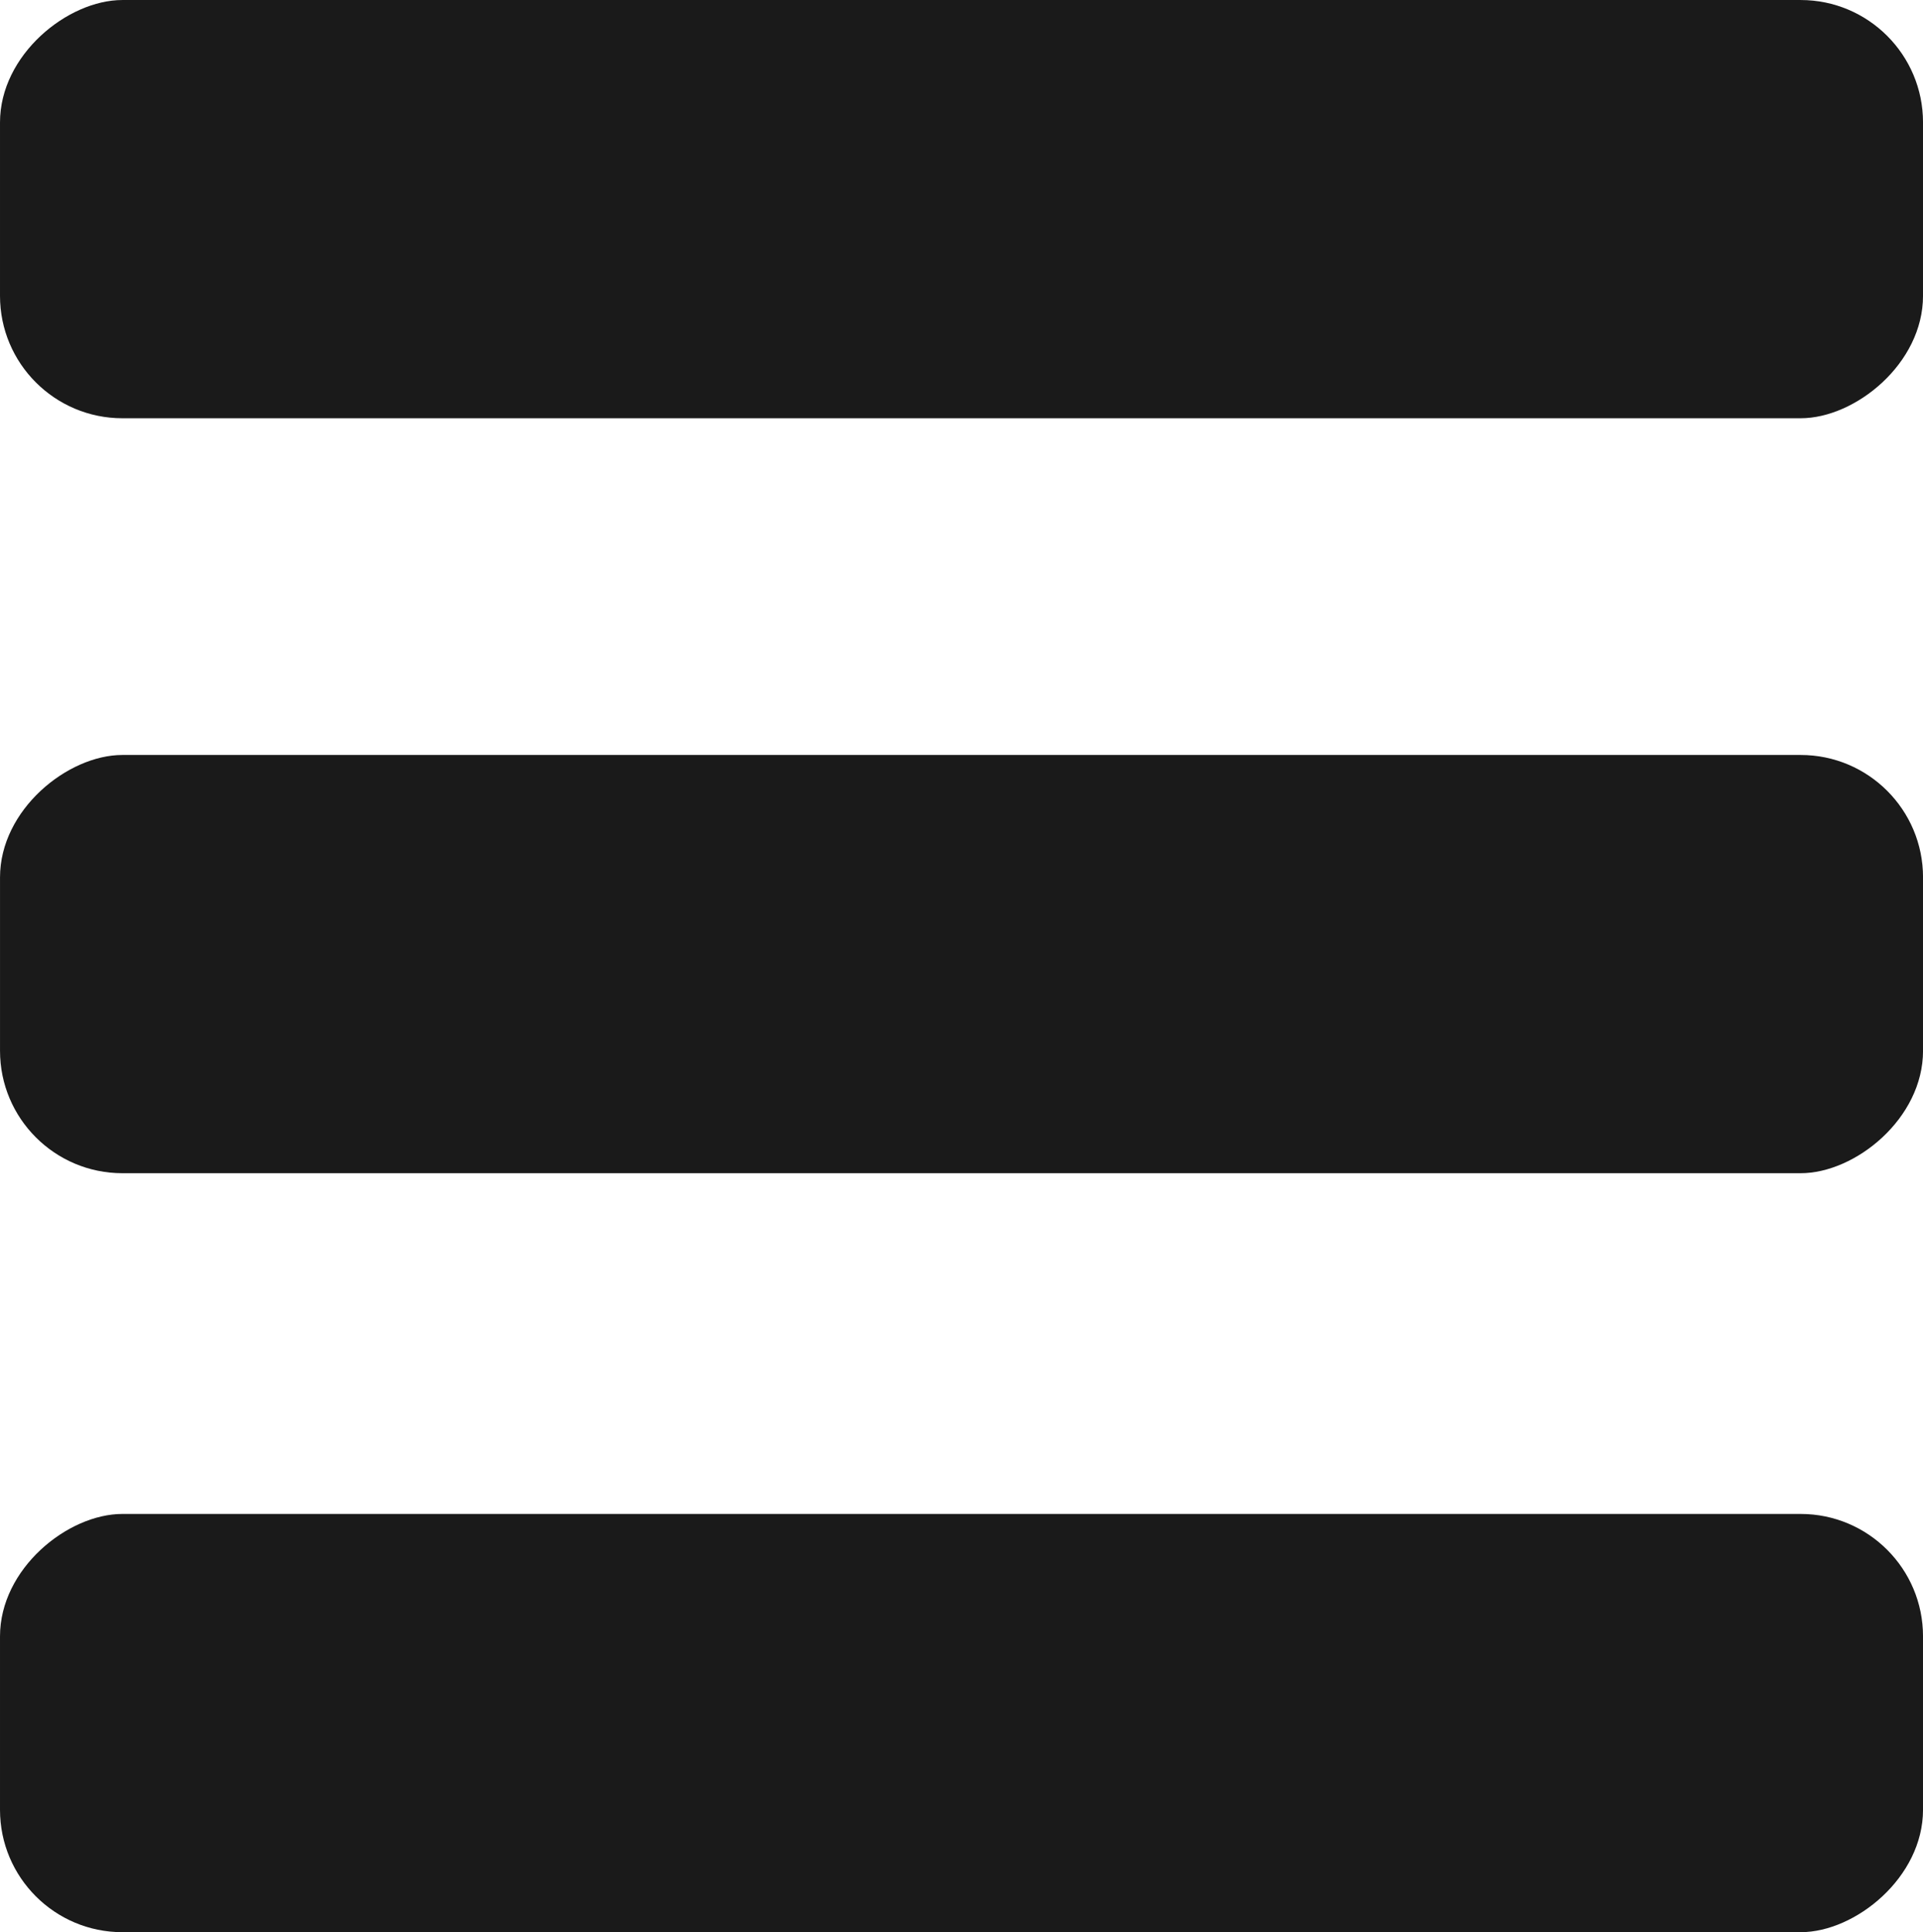 <?xml version="1.0" encoding="UTF-8" standalone="no"?>
<!-- Created with Inkscape (http://www.inkscape.org/) -->

<svg
   xmlns:dc="http://purl.org/dc/elements/1.1/"
   xmlns:cc="http://creativecommons.org/ns#"
   xmlns:rdf="http://www.w3.org/1999/02/22-rdf-syntax-ns#"
   xmlns:svg="http://www.w3.org/2000/svg"
   xmlns="http://www.w3.org/2000/svg"
   xmlns:sodipodi="http://sodipodi.sourceforge.net/DTD/sodipodi-0.dtd"
   xmlns:inkscape="http://www.inkscape.org/namespaces/inkscape"
   width="113.35"
   height="113.86"
   id="svg2"
   version="1.1"
   inkscape:version="0.48.5 r10040"
   sodipodi:docname="teletext_on.svg">
  <defs
     id="defs4" />
  <sodipodi:namedview
     id="base"
     pagecolor="#ffffff"
     bordercolor="#666666"
     borderopacity="1.0"
     inkscape:pageopacity="0.0"
     inkscape:pageshadow="2"
     inkscape:zoom="0.5"
     inkscape:cx="-187.06548"
     inkscape:cy="371.8166"
     inkscape:document-units="px"
     inkscape:current-layer="layer1"
     showgrid="false"
     inkscape:window-width="836"
     inkscape:window-height="983"
     inkscape:window-x="0"
     inkscape:window-y="0"
     inkscape:window-maximized="0"
     fit-margin-top="0"
     fit-margin-left="0"
     fit-margin-right="0"
     fit-margin-bottom="0" />
  <g
     inkscape:label="Ebene 1"
     inkscape:groupmode="layer"
     id="layer1"
     transform="translate(-7.324,-931.432)">
    <g
       id="g2985"
       transform="translate(-218.835,91.124)">
      <rect
         transform="matrix(0,1,-1,0,0,0)"
         ry="7.213"
         y="-339.511"
         x="884.797"
         height="113.351"
         width="24.646"
         id="rect3093-5"
         style="fill:#1a1a1a" />
      <rect
         transform="matrix(0,1,-1,0,0,0)"
         ry="7.213"
         y="-339.51"
         x="840.309"
         height="113.351"
         width="24.646"
         id="rect3093"
         style="fill:#1a1a1a" />
      <rect
         transform="matrix(0,1,-1,0,0,0)"
         ry="7.213"
         y="-339.51"
         x="929.522"
         height="113.351"
         width="24.646"
         id="rect3093-5-6"
         style="fill:#1a1a1a" />
    </g>
  </g>
</svg>
